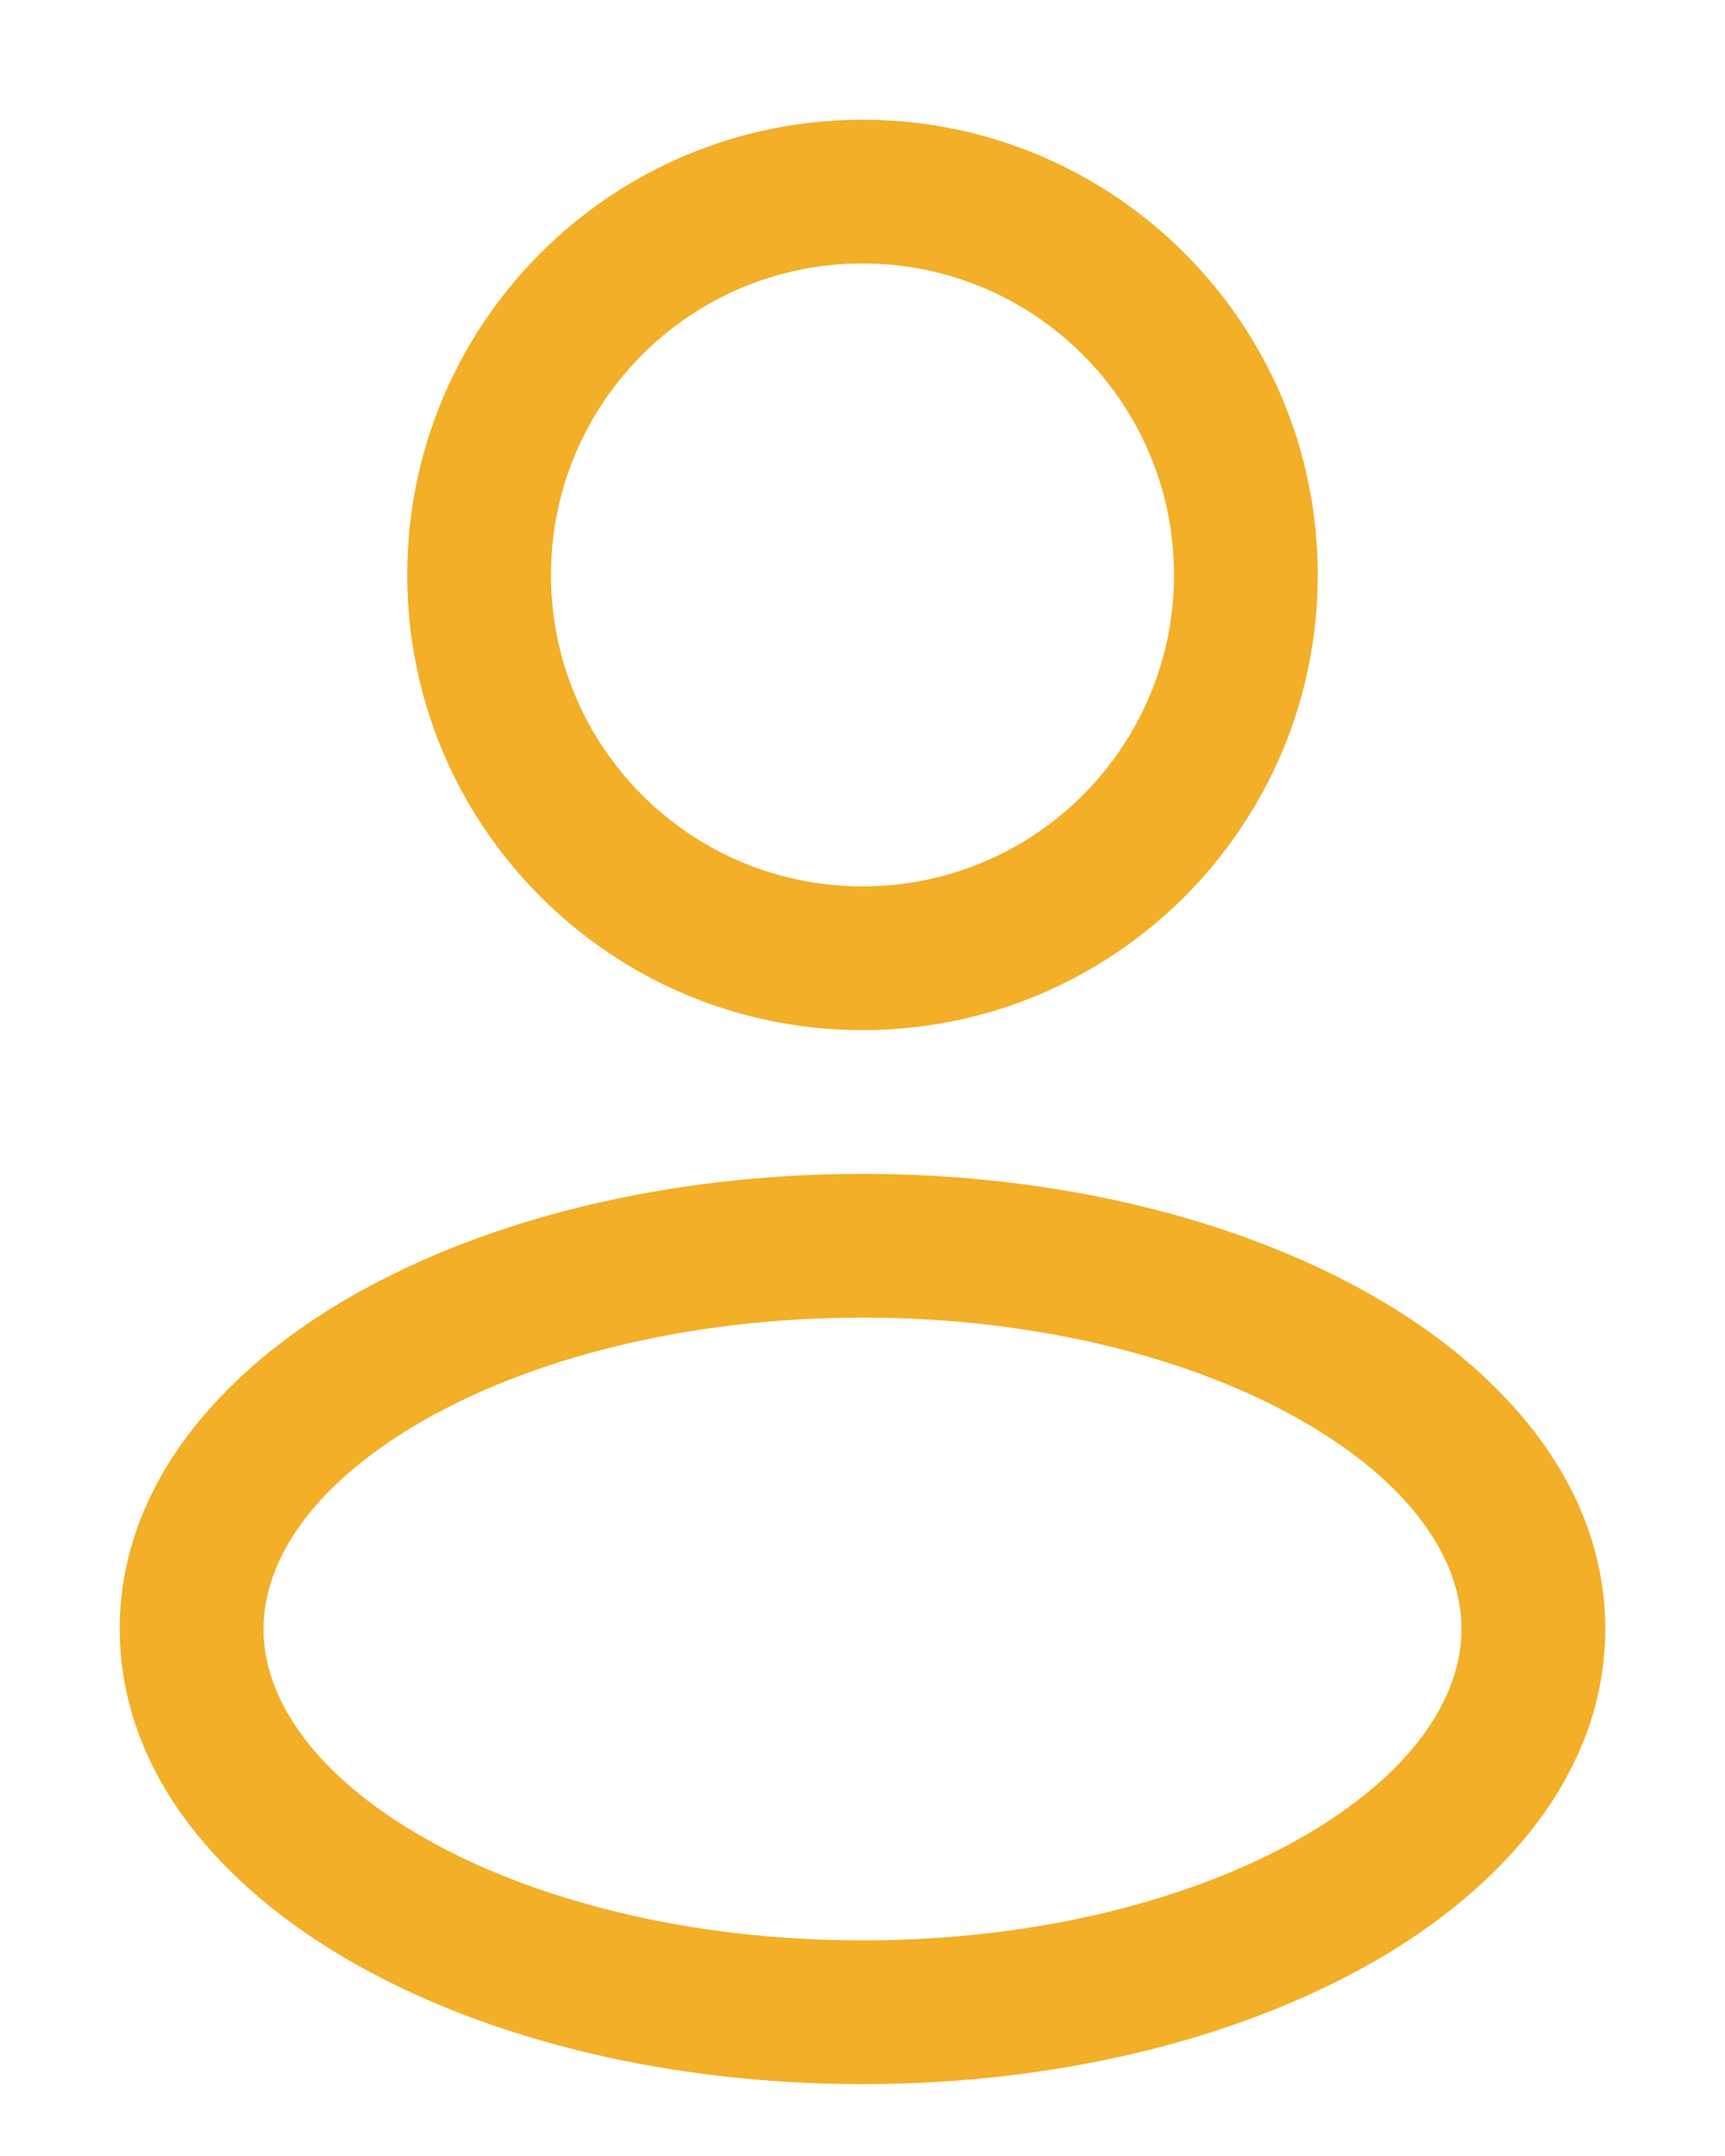 <svg width="12" height="15" viewBox="0 0 12 15" fill="none" xmlns="http://www.w3.org/2000/svg">
<path fill-rule="evenodd" clip-rule="evenodd" d="M6 0.833C4.251 0.833 2.833 2.251 2.833 4C2.833 5.749 4.251 7.167 6 7.167C7.749 7.167 9.167 5.749 9.167 4C9.167 2.251 7.749 0.833 6 0.833ZM3.833 4C3.833 2.803 4.803 1.833 6 1.833C7.197 1.833 8.167 2.803 8.167 4C8.167 5.197 7.197 6.167 6 6.167C4.803 6.167 3.833 5.197 3.833 4Z" fill="#F2AF27"/>
<path fill-rule="evenodd" clip-rule="evenodd" d="M6 8.167C4.64 8.167 3.385 8.481 2.452 9.014C1.533 9.539 0.833 10.34 0.833 11.333C0.833 12.327 1.533 13.128 2.452 13.653C3.385 14.186 4.64 14.5 6 14.5C7.36 14.5 8.615 14.186 9.548 13.653C10.467 13.128 11.167 12.327 11.167 11.333C11.167 10.34 10.467 9.539 9.548 9.014C8.615 8.481 7.36 8.167 6 8.167ZM1.833 11.333C1.833 10.854 2.178 10.322 2.948 9.882C3.704 9.45 4.782 9.167 6 9.167C7.218 9.167 8.296 9.45 9.052 9.882C9.822 10.322 10.167 10.854 10.167 11.333C10.167 11.813 9.822 12.345 9.052 12.785C8.296 13.217 7.218 13.5 6 13.5C4.782 13.5 3.704 13.217 2.948 12.785C2.178 12.345 1.833 11.813 1.833 11.333Z" fill="#F2AF27"/>
</svg>
